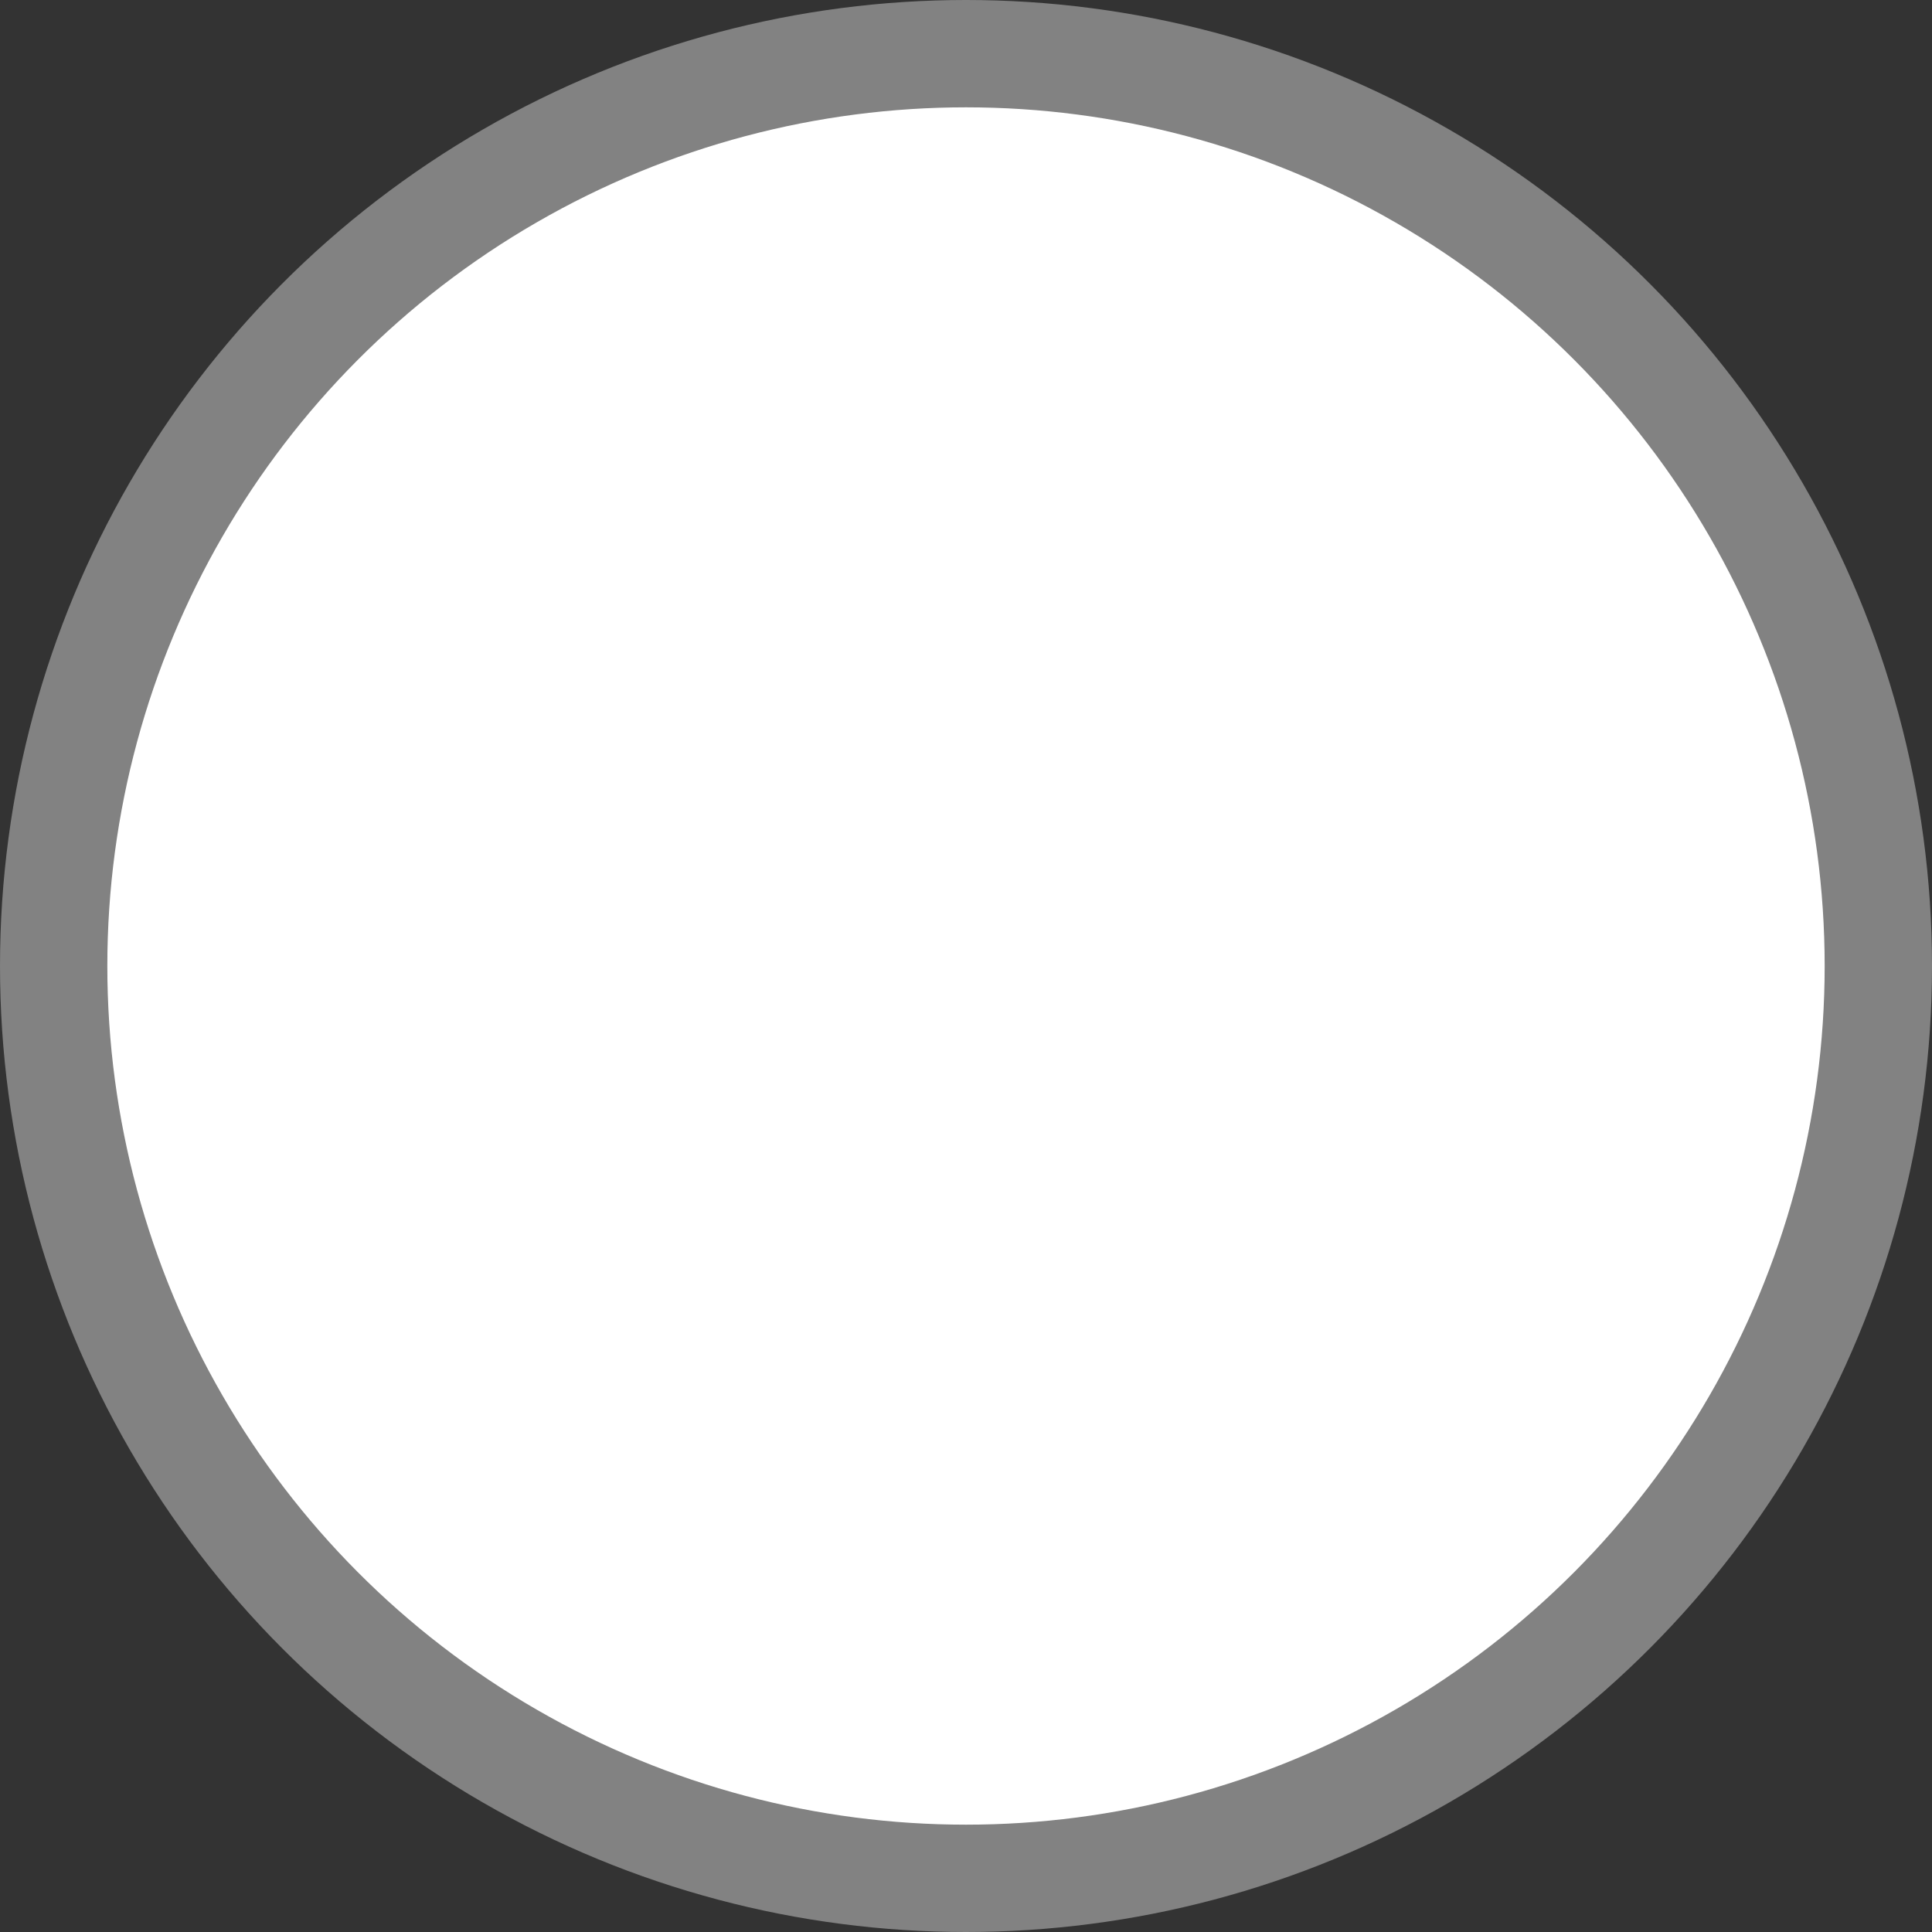 <svg xmlns="http://www.w3.org/2000/svg" fill="none" viewBox="0 0 18 18">
  <rect x="0" y="0" width="18" height="18" fill="#333333" stroke="none"/>
  <circle cx="9" cy="9" r="8.5" fill="#fff" stroke="#828282"/>
</svg>
